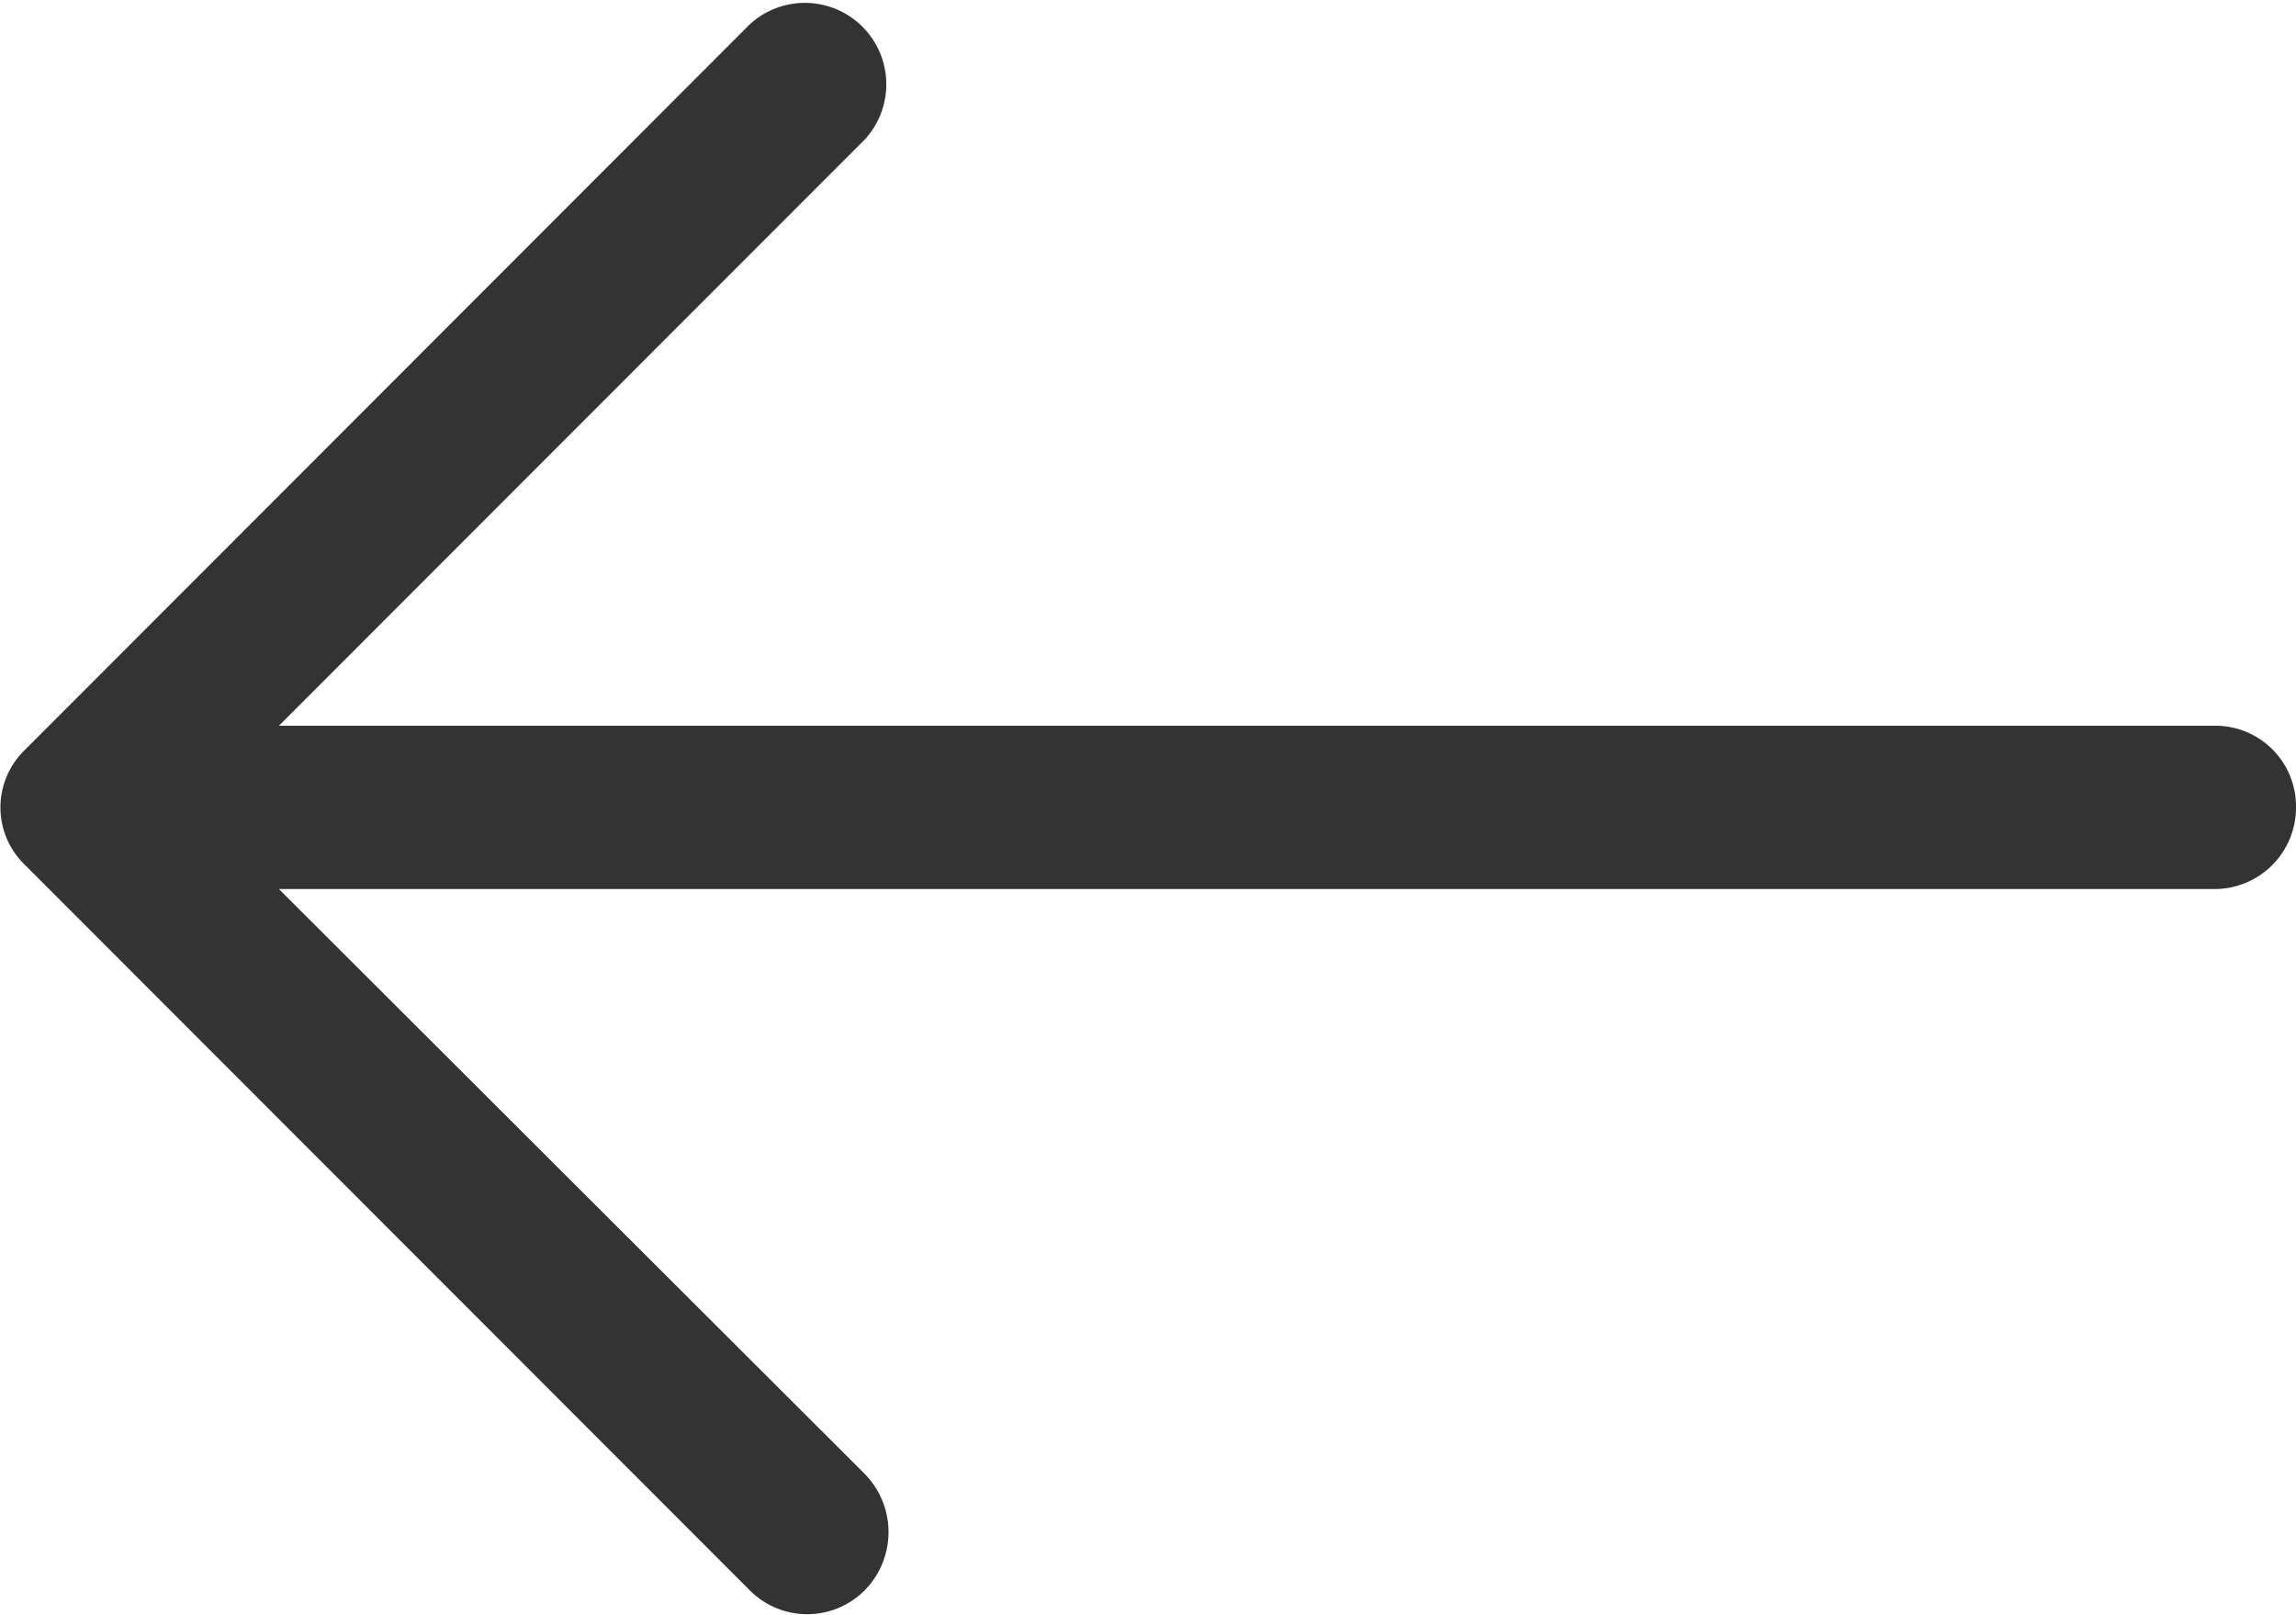<svg xmlns="http://www.w3.org/2000/svg" width="18.579" height="13.063" viewBox="0 0 18.579 13.063">
  <path id="Back" d="M6.068,4.87A.659.659,0,0,1,7,5.8L2.257,10.545H17.924a.652.652,0,0,1,.655.656.659.659,0,0,1-.655.665H2.257L7,16.6a.672.672,0,0,1,0,.936.656.656,0,0,1-.936,0L.2,11.669a.645.645,0,0,1,0-.927Z" transform="translate(0 -4.674)" fill="#333"/>
</svg>
